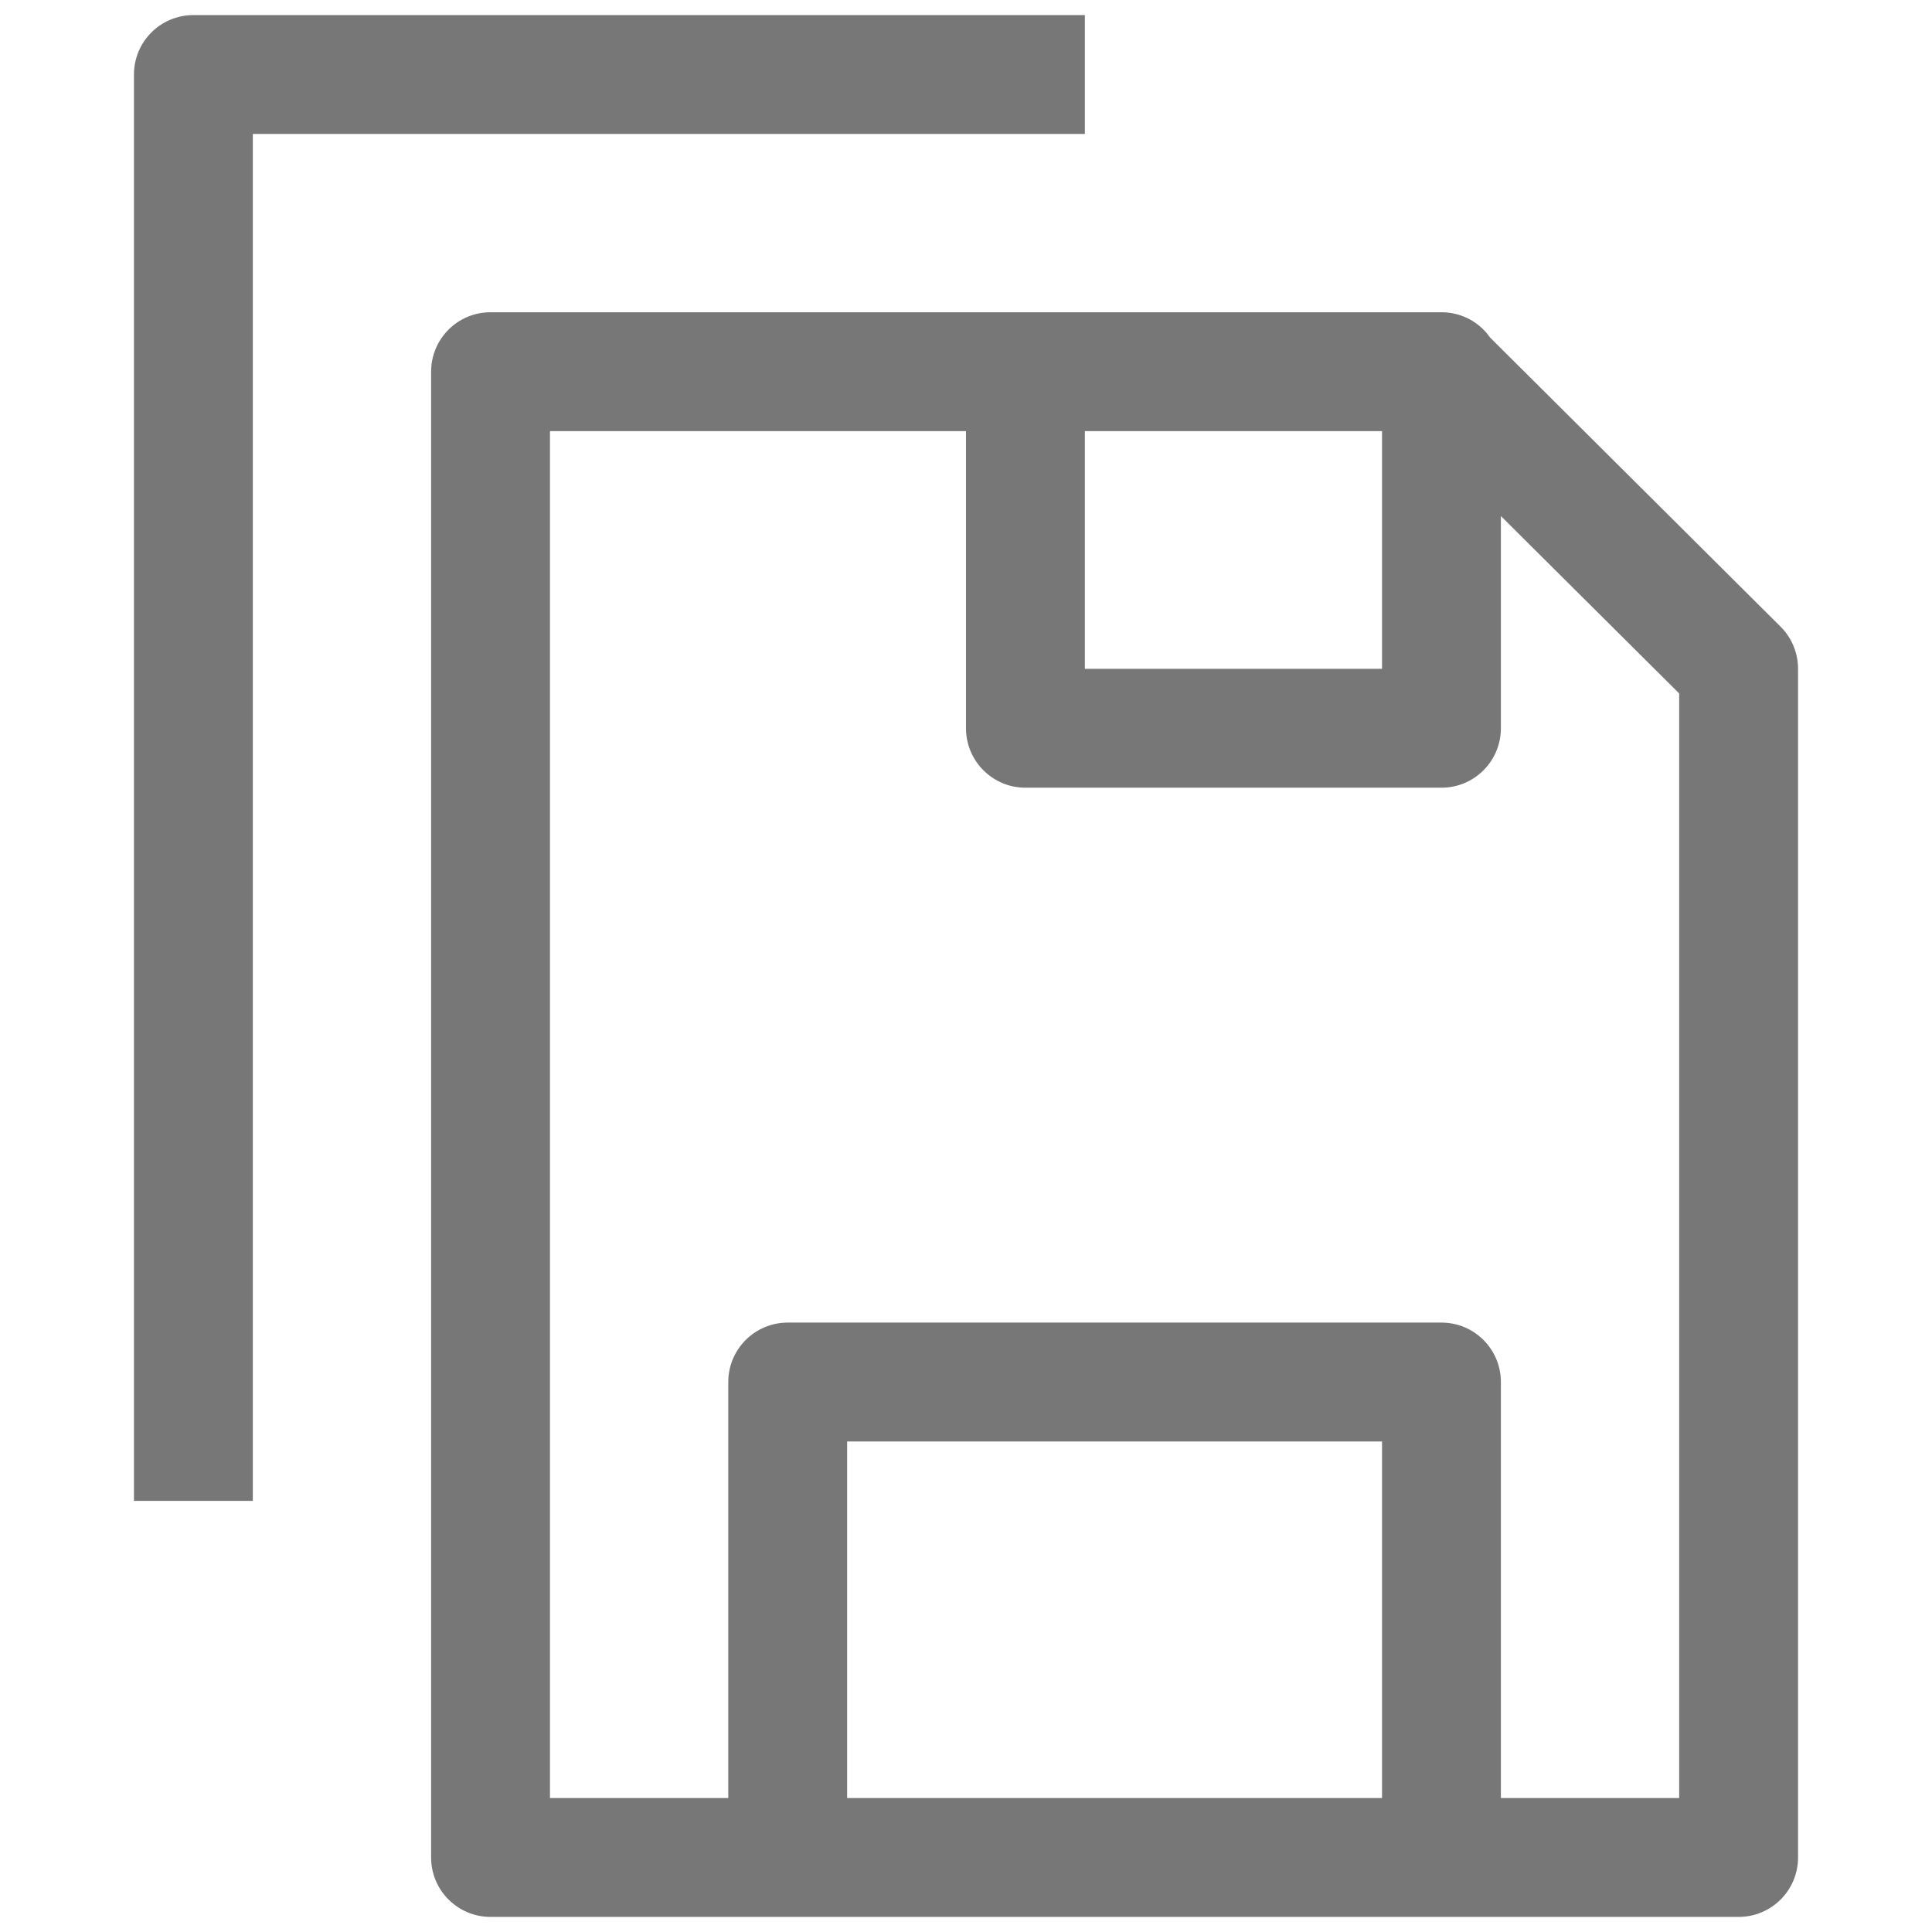 <?xml version="1.0" encoding="utf-8"?>
<svg xmlns="http://www.w3.org/2000/svg" height="256" width="256" viewBox="0 0 256 256">
  <g>
    <path id="path1" transform="rotate(0,128,128) translate(17.75,2) scale(7.875,7.875)  " fill="#777777" d="M12,24L12,30 21,30 21,24z M16,7L16,11 21,11 21,7z M7,7L7,30 10,30 10,23C10,22.447,10.448,22,11,22L22,22C22.553,22,23,22.447,23,23L23,30 26,30 26,11.414 23,8.429 23,12C23,12.552,22.553,13,22,13L15,13C14.448,13,14,12.552,14,12L14,7z M6,5L21.978,5 22,5C22.311,5,22.589,5.141,22.772,5.364L22.818,5.425 27.705,10.289C27.894,10.477,28,10.732,28,10.998L28,31C28,31.553,27.553,32,27,32L22,32 11,32 6,32C5.447,32,5,31.553,5,31L5,6C5,5.447,5.447,5,6,5z M1,0L16,0 16,2 2,2 2,25 0,25 0,1C0,0.447,0.447,0,1,0z"/>
  </g>
</svg>
